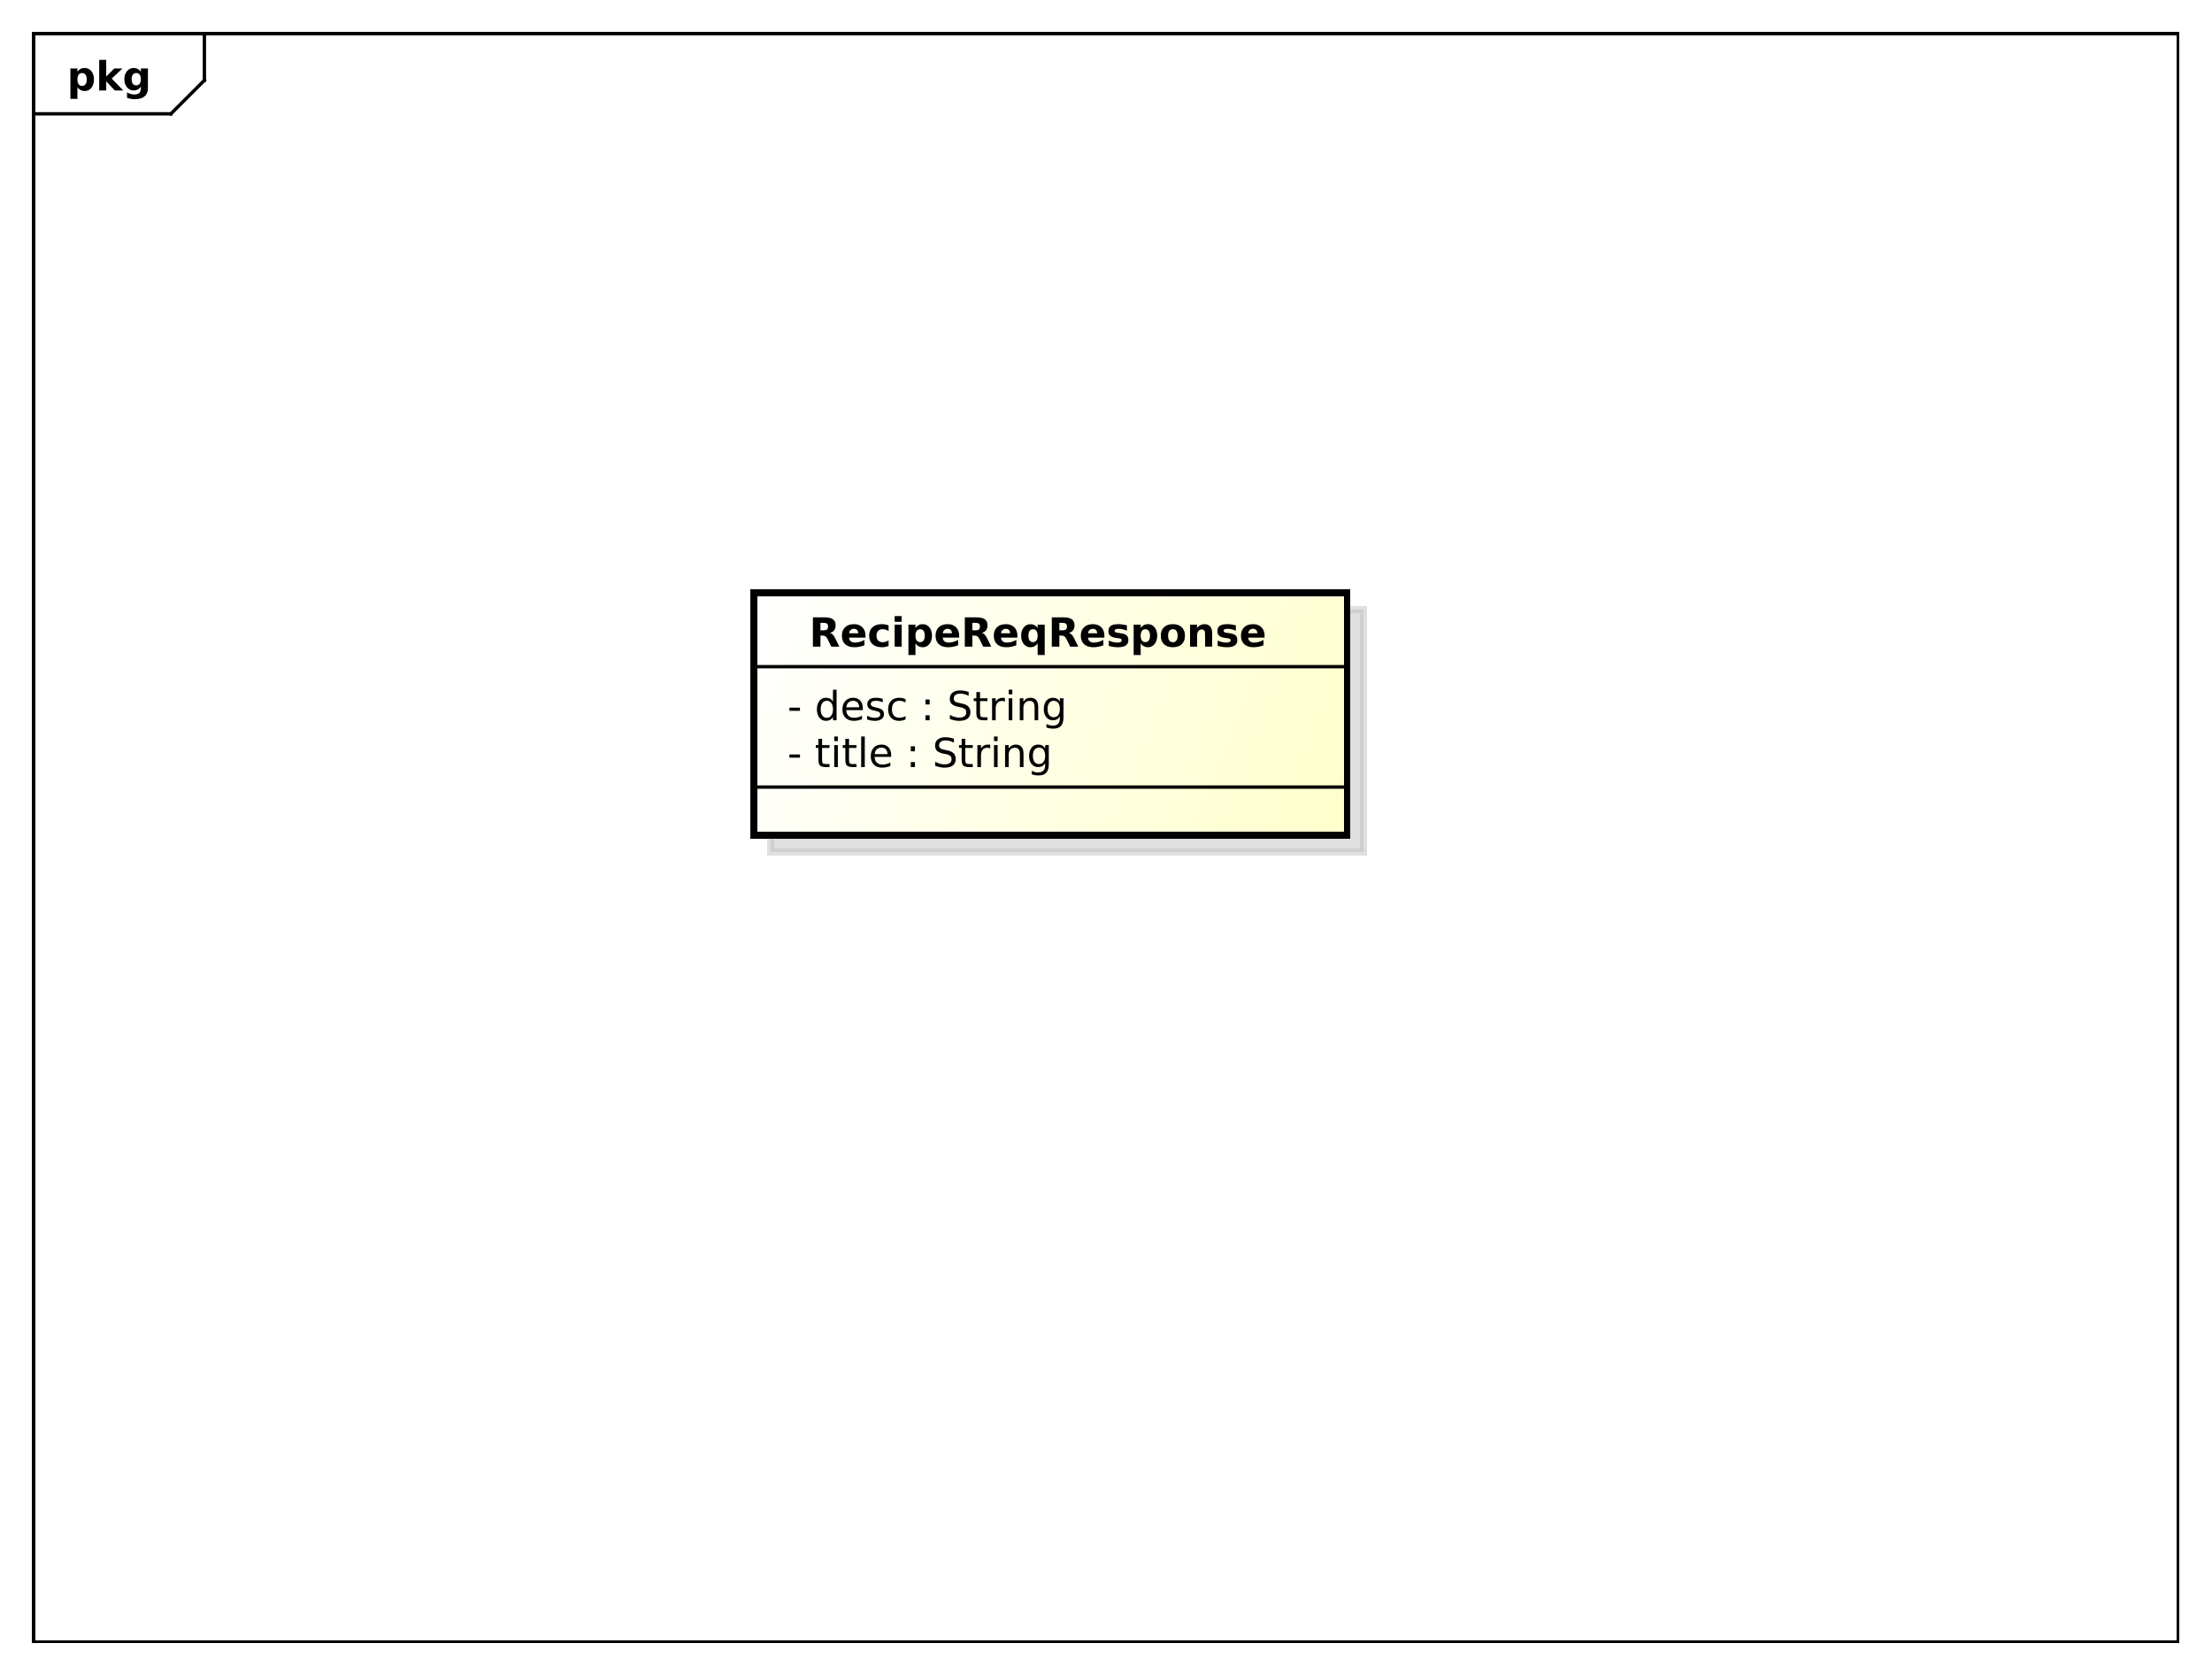 <?xml version="1.0" encoding="UTF-8"?>
<!DOCTYPE svg PUBLIC '-//W3C//DTD SVG 1.0//EN'
          'http://www.w3.org/TR/2001/REC-SVG-20010904/DTD/svg10.dtd'>
<svg xmlns:xlink="http://www.w3.org/1999/xlink" style="fill-opacity:1; color-rendering:auto; color-interpolation:auto; stroke:black; text-rendering:auto; stroke-linecap:square; stroke-miterlimit:10; stroke-opacity:1; shape-rendering:auto; fill:black; stroke-dasharray:none; font-weight:normal; stroke-width:1; font-family:&apos;Dialog&apos;; font-style:normal; stroke-linejoin:miter; font-size:12; stroke-dashoffset:0; image-rendering:auto;" width="880" height="666" xmlns="http://www.w3.org/2000/svg"
><rect width="100%" height="100%" fill="#808080" stroke="none"/><!--Generated by the Batik Graphics2D SVG Generator--><defs id="genericDefs"
  /><g
  ><defs id="defs1"
    ><linearGradient x1="225" gradientUnits="userSpaceOnUse" x2="402" y1="177" y2="250" id="linearGradient1" spreadMethod="pad"
      ><stop style="stop-opacity:1; stop-color:white;" offset="0%"
        /><stop style="stop-opacity:1; stop-color:rgb(255,255,204);" offset="100%"
      /></linearGradient
      ><clipPath clipPathUnits="userSpaceOnUse" id="clipPath1"
      ><path d="M0 0 L880 0 L880 666 L0 666 L0 0 Z"
      /></clipPath
      ><clipPath clipPathUnits="userSpaceOnUse" id="clipPath2"
      ><path d="M0 0 L660 0 L660 499.5 L0 499.5 L0 0 Z"
      /></clipPath
      ><clipPath clipPathUnits="userSpaceOnUse" id="clipPath3"
      ><path d="M-20 -27 L640 -27 L640 472.5 L-20 472.5 L-20 -27 Z"
      /></clipPath
      ><clipPath clipPathUnits="userSpaceOnUse" id="clipPath4"
      ><path d="M-5 -5 L655 -5 L655 494.5 L-5 494.5 L-5 -5 Z"
      /></clipPath
      ><clipPath clipPathUnits="userSpaceOnUse" id="clipPath5"
      ><path d="M-235 -228.938 L425 -228.938 L425 270.562 L-235 270.562 L-235 -228.938 Z"
      /></clipPath
      ><clipPath clipPathUnits="userSpaceOnUse" id="clipPath6"
      ><path d="M-235 -214.969 L425 -214.969 L425 284.531 L-235 284.531 L-235 -214.969 Z"
      /></clipPath
      ><clipPath clipPathUnits="userSpaceOnUse" id="clipPath7"
      ><path d="M-241.5 -193 L418.5 -193 L418.5 306.5 L-241.5 306.5 L-241.5 -193 Z"
      /></clipPath
    ></defs
    ><g style="fill:white; stroke:white;"
    ><rect x="0" y="0" width="880" style="clip-path:url(#clipPath1); stroke:none;" height="666"
    /></g
    ><g style="shape-rendering:crispEdges; text-rendering:geometricPrecision;" transform="scale(1.333,1.333)"
    ><rect x="10" y="10" width="640" style="fill:none; clip-path:url(#clipPath2);" height="480"
      /><line x1="61" x2="61" y1="11" style="clip-path:url(#clipPath2); fill:none; text-rendering:optimizeLegibility; shape-rendering:auto;" y2="23.969"
      /><line x1="61" x2="51" y1="23.969" style="clip-path:url(#clipPath2); fill:none; text-rendering:optimizeLegibility; shape-rendering:auto;" y2="33.969"
      /><line x1="51" x2="10" y1="33.969" style="clip-path:url(#clipPath2); fill:none; text-rendering:optimizeLegibility; shape-rendering:auto;" y2="33.969"
    /></g
    ><g style="text-rendering:optimizeLegibility; font-family:sans-serif; font-weight:bold;" transform="matrix(1.333,0,0,1.333,0,0) translate(20,27)"
    ><path d="M3.109 -0.953 L3.109 2.5 L1.016 2.5 L1.016 -6.562 L3.109 -6.562 L3.109 -5.609 Q3.547 -6.172 4.07 -6.445 Q4.594 -6.719 5.281 -6.719 Q6.5 -6.719 7.273 -5.758 Q8.047 -4.797 8.047 -3.281 Q8.047 -1.766 7.273 -0.797 Q6.5 0.172 5.281 0.172 Q4.594 0.172 4.07 -0.102 Q3.547 -0.375 3.109 -0.953 ZM4.5 -5.203 Q3.828 -5.203 3.469 -4.703 Q3.109 -4.203 3.109 -3.281 Q3.109 -2.344 3.469 -1.852 Q3.828 -1.359 4.5 -1.359 Q5.172 -1.359 5.531 -1.852 Q5.891 -2.344 5.891 -3.281 Q5.891 -4.219 5.531 -4.711 Q5.172 -5.203 4.5 -5.203 ZM9.605 -9.125 L11.699 -9.125 L11.699 -4.156 L14.105 -6.562 L16.543 -6.562 L13.34 -3.547 L16.793 0 L14.262 0 L11.699 -2.734 L11.699 0 L9.605 0 L9.605 -9.125 ZM22.039 -1.109 Q21.617 -0.547 21.094 -0.273 Q20.57 0 19.883 0 Q18.68 0 17.898 -0.945 Q17.117 -1.891 17.117 -3.359 Q17.117 -4.828 17.898 -5.766 Q18.68 -6.703 19.883 -6.703 Q20.57 -6.703 21.094 -6.438 Q21.617 -6.172 22.039 -5.594 L22.039 -6.562 L24.148 -6.562 L24.148 -0.656 Q24.148 0.922 23.148 1.758 Q22.148 2.594 20.258 2.594 Q19.648 2.594 19.07 2.5 Q18.492 2.406 17.914 2.203 L17.914 0.578 Q18.461 0.891 18.992 1.047 Q19.523 1.203 20.055 1.203 Q21.086 1.203 21.562 0.75 Q22.039 0.297 22.039 -0.656 L22.039 -1.109 ZM20.664 -5.203 Q20.008 -5.203 19.648 -4.719 Q19.289 -4.234 19.289 -3.359 Q19.289 -2.453 19.641 -1.992 Q19.992 -1.531 20.664 -1.531 Q21.32 -1.531 21.68 -2.008 Q22.039 -2.484 22.039 -3.359 Q22.039 -4.234 21.68 -4.719 Q21.32 -5.203 20.664 -5.203 Z" style="clip-path:url(#clipPath3); stroke:none;"
    /></g
    ><g transform="matrix(1.333,0,0,1.333,0,0) translate(5,5)" style="fill-opacity:0.502; fill:rgb(192,192,192); text-rendering:geometricPrecision; font-family:sans-serif; shape-rendering:crispEdges; stroke:rgb(192,192,192); font-weight:bold; stroke-width:2; stroke-opacity:0.502;"
    ><rect x="225" y="177" width="177" style="clip-path:url(#clipPath4); stroke:none;" height="72.281"
      /><rect x="225" y="177" width="177" style="fill:none; clip-path:url(#clipPath4);" height="72.281"
    /></g
    ><g transform="matrix(1.333,0,0,1.333,0,0)" style="fill:url(#linearGradient1); text-rendering:geometricPrecision; font-family:sans-serif; shape-rendering:crispEdges; stroke:url(#linearGradient1); font-weight:bold; stroke-width:2;"
    ><rect x="225" y="177" width="177" style="clip-path:url(#clipPath2); stroke:none;" height="72.281"
      /><rect x="225" y="177" width="177" style="clip-path:url(#clipPath2); fill:none; stroke:black;" height="72.281"
    /></g
    ><g style="text-rendering:optimizeLegibility; stroke-width:2; font-family:sans-serif;" transform="matrix(1.333,0,0,1.333,0,0) translate(235,228.938)"
    ><path d="M0.594 -3.766 L3.75 -3.766 L3.75 -2.812 L0.594 -2.812 L0.594 -3.766 ZM10.348 -8.422 L10.348 -6.562 L12.566 -6.562 L12.566 -5.719 L10.348 -5.719 L10.348 -2.156 Q10.348 -1.359 10.566 -1.133 Q10.785 -0.906 11.457 -0.906 L12.566 -0.906 L12.566 0 L11.457 0 Q10.207 0 9.73 -0.469 Q9.254 -0.938 9.254 -2.156 L9.254 -5.719 L8.473 -5.719 L8.473 -6.562 L9.254 -6.562 L9.254 -8.422 L10.348 -8.422 ZM13.975 -6.562 L15.053 -6.562 L15.053 0 L13.975 0 L13.975 -6.562 ZM13.975 -9.125 L15.053 -9.125 L15.053 -7.75 L13.975 -7.75 L13.975 -9.125 ZM18.387 -8.422 L18.387 -6.562 L20.605 -6.562 L20.605 -5.719 L18.387 -5.719 L18.387 -2.156 Q18.387 -1.359 18.605 -1.133 Q18.824 -0.906 19.496 -0.906 L20.605 -0.906 L20.605 0 L19.496 0 Q18.246 0 17.77 -0.469 Q17.293 -0.938 17.293 -2.156 L17.293 -5.719 L16.512 -5.719 L16.512 -6.562 L17.293 -6.562 L17.293 -8.422 L18.387 -8.422 ZM22.014 -9.125 L23.092 -9.125 L23.092 0 L22.014 0 L22.014 -9.125 ZM30.973 -3.547 L30.973 -3.031 L26.004 -3.031 Q26.082 -1.906 26.684 -1.328 Q27.285 -0.75 28.348 -0.75 Q28.973 -0.75 29.559 -0.898 Q30.145 -1.047 30.723 -1.359 L30.723 -0.328 Q30.129 -0.094 29.52 0.039 Q28.91 0.172 28.285 0.172 Q26.723 0.172 25.801 -0.742 Q24.879 -1.656 24.879 -3.219 Q24.879 -4.828 25.754 -5.773 Q26.629 -6.719 28.098 -6.719 Q29.426 -6.719 30.199 -5.867 Q30.973 -5.016 30.973 -3.547 ZM29.895 -3.875 Q29.879 -4.75 29.395 -5.281 Q28.91 -5.812 28.113 -5.812 Q27.207 -5.812 26.668 -5.297 Q26.129 -4.781 26.051 -3.859 L29.895 -3.875 ZM36.826 -1.484 L38.06 -1.484 L38.06 0 L36.826 0 L36.826 -1.484 ZM36.826 -6.203 L38.06 -6.203 L38.06 -4.719 L36.826 -4.719 L36.826 -6.203 ZM49.699 -8.469 L49.699 -7.312 Q49.027 -7.625 48.426 -7.789 Q47.824 -7.953 47.277 -7.953 Q46.309 -7.953 45.785 -7.578 Q45.262 -7.203 45.262 -6.5 Q45.262 -5.922 45.605 -5.625 Q45.949 -5.328 46.934 -5.156 L47.637 -5 Q48.965 -4.75 49.598 -4.117 Q50.23 -3.484 50.23 -2.422 Q50.23 -1.141 49.379 -0.484 Q48.527 0.172 46.871 0.172 Q46.262 0.172 45.559 0.031 Q44.855 -0.109 44.105 -0.391 L44.105 -1.609 Q44.824 -1.203 45.52 -1 Q46.215 -0.797 46.871 -0.797 Q47.887 -0.797 48.441 -1.195 Q48.996 -1.594 48.996 -2.328 Q48.996 -2.969 48.598 -3.336 Q48.199 -3.703 47.293 -3.875 L46.574 -4.016 Q45.246 -4.281 44.66 -4.844 Q44.074 -5.406 44.074 -6.406 Q44.074 -7.578 44.887 -8.242 Q45.699 -8.906 47.137 -8.906 Q47.762 -8.906 48.395 -8.797 Q49.027 -8.688 49.699 -8.469 ZM53.098 -8.422 L53.098 -6.562 L55.316 -6.562 L55.316 -5.719 L53.098 -5.719 L53.098 -2.156 Q53.098 -1.359 53.316 -1.133 Q53.535 -0.906 54.207 -0.906 L55.316 -0.906 L55.316 0 L54.207 0 Q52.957 0 52.48 -0.469 Q52.004 -0.938 52.004 -2.156 L52.004 -5.719 L51.223 -5.719 L51.223 -6.562 L52.004 -6.562 L52.004 -8.422 L53.098 -8.422 ZM60.537 -5.562 Q60.35 -5.656 60.139 -5.711 Q59.928 -5.766 59.662 -5.766 Q58.756 -5.766 58.264 -5.172 Q57.772 -4.578 57.772 -3.453 L57.772 0 L56.693 0 L56.693 -6.562 L57.772 -6.562 L57.772 -5.547 Q58.115 -6.141 58.662 -6.43 Q59.209 -6.719 59.99 -6.719 Q60.1 -6.719 60.232 -6.703 Q60.365 -6.688 60.522 -6.656 L60.537 -5.562 ZM61.658 -6.562 L62.736 -6.562 L62.736 0 L61.658 0 L61.658 -6.562 ZM61.658 -9.125 L62.736 -9.125 L62.736 -7.75 L61.658 -7.75 L61.658 -9.125 ZM70.461 -3.969 L70.461 0 L69.383 0 L69.383 -3.922 Q69.383 -4.859 69.016 -5.32 Q68.648 -5.781 67.93 -5.781 Q67.055 -5.781 66.547 -5.227 Q66.039 -4.672 66.039 -3.703 L66.039 0 L64.961 0 L64.961 -6.562 L66.039 -6.562 L66.039 -5.547 Q66.43 -6.141 66.953 -6.43 Q67.477 -6.719 68.164 -6.719 Q69.289 -6.719 69.875 -6.023 Q70.461 -5.328 70.461 -3.969 ZM76.926 -3.359 Q76.926 -4.531 76.441 -5.172 Q75.957 -5.812 75.082 -5.812 Q74.223 -5.812 73.738 -5.172 Q73.254 -4.531 73.254 -3.359 Q73.254 -2.188 73.738 -1.547 Q74.223 -0.906 75.082 -0.906 Q75.957 -0.906 76.441 -1.547 Q76.926 -2.188 76.926 -3.359 ZM78.004 -0.812 Q78.004 0.859 77.262 1.68 Q76.519 2.5 74.973 2.5 Q74.41 2.5 73.902 2.414 Q73.394 2.328 72.926 2.156 L72.926 1.109 Q73.394 1.359 73.863 1.484 Q74.332 1.609 74.801 1.609 Q75.863 1.609 76.394 1.055 Q76.926 0.5 76.926 -0.625 L76.926 -1.156 Q76.582 -0.578 76.066 -0.289 Q75.551 0 74.816 0 Q73.613 0 72.871 -0.922 Q72.129 -1.844 72.129 -3.359 Q72.129 -4.875 72.871 -5.797 Q73.613 -6.719 74.816 -6.719 Q75.551 -6.719 76.066 -6.43 Q76.582 -6.141 76.926 -5.562 L76.926 -6.562 L78.004 -6.562 L78.004 -0.812 Z" style="clip-path:url(#clipPath5); stroke:none;"
    /></g
    ><g style="text-rendering:optimizeLegibility; stroke-width:2; font-family:sans-serif;" transform="matrix(1.333,0,0,1.333,0,0) translate(235,214.969)"
    ><path d="M0.594 -3.766 L3.75 -3.766 L3.75 -2.812 L0.594 -2.812 L0.594 -3.766 ZM13.598 -5.562 L13.598 -9.125 L14.676 -9.125 L14.676 0 L13.598 0 L13.598 -0.984 Q13.254 -0.406 12.738 -0.117 Q12.223 0.172 11.488 0.172 Q10.301 0.172 9.551 -0.781 Q8.801 -1.734 8.801 -3.281 Q8.801 -4.828 9.551 -5.773 Q10.301 -6.719 11.488 -6.719 Q12.223 -6.719 12.738 -6.438 Q13.254 -6.156 13.598 -5.562 ZM9.926 -3.281 Q9.926 -2.094 10.41 -1.414 Q10.895 -0.734 11.754 -0.734 Q12.613 -0.734 13.105 -1.414 Q13.598 -2.094 13.598 -3.281 Q13.598 -4.469 13.105 -5.141 Q12.613 -5.812 11.754 -5.812 Q10.895 -5.812 10.41 -5.141 Q9.926 -4.469 9.926 -3.281 ZM22.512 -3.547 L22.512 -3.031 L17.543 -3.031 Q17.621 -1.906 18.223 -1.328 Q18.824 -0.75 19.887 -0.75 Q20.512 -0.75 21.098 -0.898 Q21.684 -1.047 22.262 -1.359 L22.262 -0.328 Q21.668 -0.094 21.059 0.039 Q20.449 0.172 19.824 0.172 Q18.262 0.172 17.34 -0.742 Q16.418 -1.656 16.418 -3.219 Q16.418 -4.828 17.293 -5.773 Q18.168 -6.719 19.637 -6.719 Q20.965 -6.719 21.738 -5.867 Q22.512 -5.016 22.512 -3.547 ZM21.434 -3.875 Q21.418 -4.75 20.934 -5.281 Q20.449 -5.812 19.652 -5.812 Q18.746 -5.812 18.207 -5.297 Q17.668 -4.781 17.59 -3.859 L21.434 -3.875 ZM28.457 -6.375 L28.457 -5.344 Q28.004 -5.578 27.512 -5.695 Q27.02 -5.812 26.488 -5.812 Q25.691 -5.812 25.285 -5.57 Q24.879 -5.328 24.879 -4.828 Q24.879 -4.453 25.168 -4.242 Q25.457 -4.031 26.332 -3.844 L26.691 -3.75 Q27.848 -3.516 28.332 -3.062 Q28.816 -2.609 28.816 -1.812 Q28.816 -0.891 28.09 -0.359 Q27.363 0.172 26.098 0.172 Q25.566 0.172 24.996 0.07 Q24.426 -0.031 23.801 -0.234 L23.801 -1.359 Q24.395 -1.047 24.973 -0.891 Q25.551 -0.734 26.129 -0.734 Q26.879 -0.734 27.293 -0.992 Q27.707 -1.25 27.707 -1.734 Q27.707 -2.172 27.41 -2.406 Q27.113 -2.641 26.113 -2.859 L25.738 -2.938 Q24.738 -3.156 24.293 -3.594 Q23.848 -4.031 23.848 -4.781 Q23.848 -5.719 24.504 -6.219 Q25.16 -6.719 26.363 -6.719 Q26.957 -6.719 27.488 -6.633 Q28.02 -6.547 28.457 -6.375 ZM35.256 -6.312 L35.256 -5.297 Q34.787 -5.562 34.334 -5.688 Q33.881 -5.812 33.412 -5.812 Q32.35 -5.812 31.771 -5.148 Q31.193 -4.484 31.193 -3.281 Q31.193 -2.078 31.771 -1.414 Q32.35 -0.75 33.412 -0.75 Q33.881 -0.75 34.334 -0.875 Q34.787 -1 35.256 -1.25 L35.256 -0.25 Q34.803 -0.047 34.318 0.062 Q33.834 0.172 33.287 0.172 Q31.803 0.172 30.928 -0.758 Q30.053 -1.688 30.053 -3.281 Q30.053 -4.875 30.936 -5.797 Q31.818 -6.719 33.365 -6.719 Q33.85 -6.719 34.326 -6.617 Q34.803 -6.516 35.256 -6.312 ZM41.215 -1.484 L42.449 -1.484 L42.449 0 L41.215 0 L41.215 -1.484 ZM41.215 -6.203 L42.449 -6.203 L42.449 -4.719 L41.215 -4.719 L41.215 -6.203 ZM54.088 -8.469 L54.088 -7.312 Q53.416 -7.625 52.815 -7.789 Q52.213 -7.953 51.666 -7.953 Q50.697 -7.953 50.174 -7.578 Q49.65 -7.203 49.65 -6.5 Q49.65 -5.922 49.994 -5.625 Q50.338 -5.328 51.322 -5.156 L52.025 -5 Q53.353 -4.75 53.986 -4.117 Q54.619 -3.484 54.619 -2.422 Q54.619 -1.141 53.768 -0.484 Q52.916 0.172 51.26 0.172 Q50.65 0.172 49.947 0.031 Q49.244 -0.109 48.494 -0.391 L48.494 -1.609 Q49.213 -1.203 49.908 -1 Q50.603 -0.797 51.26 -0.797 Q52.275 -0.797 52.83 -1.195 Q53.385 -1.594 53.385 -2.328 Q53.385 -2.969 52.986 -3.336 Q52.588 -3.703 51.682 -3.875 L50.963 -4.016 Q49.635 -4.281 49.049 -4.844 Q48.463 -5.406 48.463 -6.406 Q48.463 -7.578 49.275 -8.242 Q50.088 -8.906 51.525 -8.906 Q52.15 -8.906 52.783 -8.797 Q53.416 -8.688 54.088 -8.469 ZM57.486 -8.422 L57.486 -6.562 L59.705 -6.562 L59.705 -5.719 L57.486 -5.719 L57.486 -2.156 Q57.486 -1.359 57.705 -1.133 Q57.924 -0.906 58.596 -0.906 L59.705 -0.906 L59.705 0 L58.596 0 Q57.346 0 56.869 -0.469 Q56.393 -0.938 56.393 -2.156 L56.393 -5.719 L55.611 -5.719 L55.611 -6.562 L56.393 -6.562 L56.393 -8.422 L57.486 -8.422 ZM64.926 -5.562 Q64.738 -5.656 64.527 -5.711 Q64.316 -5.766 64.051 -5.766 Q63.145 -5.766 62.652 -5.172 Q62.16 -4.578 62.16 -3.453 L62.16 0 L61.082 0 L61.082 -6.562 L62.16 -6.562 L62.16 -5.547 Q62.504 -6.141 63.051 -6.43 Q63.598 -6.719 64.379 -6.719 Q64.488 -6.719 64.621 -6.703 Q64.754 -6.688 64.91 -6.656 L64.926 -5.562 ZM66.047 -6.562 L67.125 -6.562 L67.125 0 L66.047 0 L66.047 -6.562 ZM66.047 -9.125 L67.125 -9.125 L67.125 -7.75 L66.047 -7.75 L66.047 -9.125 ZM74.85 -3.969 L74.85 0 L73.772 0 L73.772 -3.922 Q73.772 -4.859 73.404 -5.32 Q73.037 -5.781 72.318 -5.781 Q71.443 -5.781 70.936 -5.227 Q70.428 -4.672 70.428 -3.703 L70.428 0 L69.35 0 L69.35 -6.562 L70.428 -6.562 L70.428 -5.547 Q70.818 -6.141 71.342 -6.43 Q71.865 -6.719 72.553 -6.719 Q73.678 -6.719 74.264 -6.023 Q74.85 -5.328 74.85 -3.969 ZM81.314 -3.359 Q81.314 -4.531 80.83 -5.172 Q80.346 -5.812 79.471 -5.812 Q78.611 -5.812 78.127 -5.172 Q77.643 -4.531 77.643 -3.359 Q77.643 -2.188 78.127 -1.547 Q78.611 -0.906 79.471 -0.906 Q80.346 -0.906 80.83 -1.547 Q81.314 -2.188 81.314 -3.359 ZM82.393 -0.812 Q82.393 0.859 81.65 1.68 Q80.908 2.5 79.361 2.5 Q78.799 2.5 78.291 2.414 Q77.783 2.328 77.314 2.156 L77.314 1.109 Q77.783 1.359 78.252 1.484 Q78.721 1.609 79.189 1.609 Q80.252 1.609 80.783 1.055 Q81.314 0.5 81.314 -0.625 L81.314 -1.156 Q80.971 -0.578 80.455 -0.289 Q79.939 0 79.205 0 Q78.002 0 77.26 -0.922 Q76.518 -1.844 76.518 -3.359 Q76.518 -4.875 77.26 -5.797 Q78.002 -6.719 79.205 -6.719 Q79.939 -6.719 80.455 -6.43 Q80.971 -6.141 81.314 -5.562 L81.314 -6.562 L82.393 -6.562 L82.393 -0.812 Z" style="clip-path:url(#clipPath6); stroke:none;"
    /></g
    ><g style="font-family:sans-serif; text-rendering:optimizeLegibility;" transform="matrix(1.333,0,0,1.333,0,0)"
    ><line x1="225" x2="402" y1="234.906" style="fill:none; clip-path:url(#clipPath2);" y2="234.906"
      /><line x1="225" x2="402" y1="198.969" style="fill:none; clip-path:url(#clipPath2);" y2="198.969"
    /></g
    ><g style="text-rendering:optimizeLegibility; font-family:sans-serif; font-weight:bold;" transform="matrix(1.333,0,0,1.333,0,0) translate(241.5,193)"
    ><path d="M4.312 -4.875 Q5.016 -4.875 5.32 -5.133 Q5.625 -5.391 5.625 -6 Q5.625 -6.594 5.32 -6.852 Q5.016 -7.109 4.312 -7.109 L3.359 -7.109 L3.359 -4.875 L4.312 -4.875 ZM3.359 -3.312 L3.359 0 L1.109 0 L1.109 -8.75 L4.547 -8.75 Q6.281 -8.75 7.086 -8.172 Q7.891 -7.594 7.891 -6.328 Q7.891 -5.469 7.469 -4.914 Q7.047 -4.359 6.203 -4.094 Q6.672 -3.984 7.039 -3.609 Q7.406 -3.234 7.781 -2.484 L9 0 L6.594 0 L5.531 -2.172 Q5.203 -2.828 4.875 -3.07 Q4.547 -3.312 4 -3.312 L3.359 -3.312 ZM16.803 -3.297 L16.803 -2.703 L11.896 -2.703 Q11.975 -1.969 12.428 -1.594 Q12.881 -1.219 13.709 -1.219 Q14.365 -1.219 15.06 -1.422 Q15.756 -1.625 16.49 -2.016 L16.49 -0.406 Q15.74 -0.125 14.998 0.023 Q14.256 0.172 13.506 0.172 Q11.725 0.172 10.74 -0.734 Q9.756 -1.641 9.756 -3.281 Q9.756 -4.875 10.725 -5.797 Q11.693 -6.719 13.396 -6.719 Q14.943 -6.719 15.873 -5.789 Q16.803 -4.859 16.803 -3.297 ZM14.646 -4 Q14.646 -4.594 14.295 -4.961 Q13.943 -5.328 13.381 -5.328 Q12.771 -5.328 12.389 -4.984 Q12.006 -4.641 11.912 -4 L14.646 -4 ZM23.691 -6.359 L23.691 -4.641 Q23.27 -4.938 22.832 -5.078 Q22.395 -5.219 21.941 -5.219 Q21.066 -5.219 20.574 -4.711 Q20.082 -4.203 20.082 -3.281 Q20.082 -2.359 20.574 -1.844 Q21.066 -1.328 21.941 -1.328 Q22.426 -1.328 22.871 -1.477 Q23.316 -1.625 23.691 -1.906 L23.691 -0.188 Q23.191 -0.016 22.691 0.078 Q22.191 0.172 21.676 0.172 Q19.895 0.172 18.895 -0.742 Q17.895 -1.656 17.895 -3.281 Q17.895 -4.906 18.895 -5.812 Q19.895 -6.719 21.676 -6.719 Q22.191 -6.719 22.691 -6.633 Q23.191 -6.547 23.691 -6.359 ZM25.508 -6.562 L27.602 -6.562 L27.602 0 L25.508 0 L25.508 -6.562 ZM25.508 -9.125 L27.602 -9.125 L27.602 -7.406 L25.508 -7.406 L25.508 -9.125 ZM31.715 -0.953 L31.715 2.5 L29.621 2.5 L29.621 -6.562 L31.715 -6.562 L31.715 -5.609 Q32.152 -6.172 32.676 -6.445 Q33.199 -6.719 33.887 -6.719 Q35.105 -6.719 35.879 -5.758 Q36.652 -4.797 36.652 -3.281 Q36.652 -1.766 35.879 -0.797 Q35.105 0.172 33.887 0.172 Q33.199 0.172 32.676 -0.102 Q32.152 -0.375 31.715 -0.953 ZM33.105 -5.203 Q32.434 -5.203 32.074 -4.703 Q31.715 -4.203 31.715 -3.281 Q31.715 -2.344 32.074 -1.852 Q32.434 -1.359 33.105 -1.359 Q33.777 -1.359 34.137 -1.852 Q34.496 -2.344 34.496 -3.281 Q34.496 -4.219 34.137 -4.711 Q33.777 -5.203 33.105 -5.203 ZM44.758 -3.297 L44.758 -2.703 L39.852 -2.703 Q39.93 -1.969 40.383 -1.594 Q40.836 -1.219 41.664 -1.219 Q42.32 -1.219 43.016 -1.422 Q43.711 -1.625 44.445 -2.016 L44.445 -0.406 Q43.695 -0.125 42.953 0.023 Q42.211 0.172 41.461 0.172 Q39.68 0.172 38.695 -0.734 Q37.711 -1.641 37.711 -3.281 Q37.711 -4.875 38.68 -5.797 Q39.648 -6.719 41.352 -6.719 Q42.898 -6.719 43.828 -5.789 Q44.758 -4.859 44.758 -3.297 ZM42.602 -4 Q42.602 -4.594 42.25 -4.961 Q41.898 -5.328 41.336 -5.328 Q40.727 -5.328 40.344 -4.984 Q39.961 -4.641 39.867 -4 L42.602 -4 ZM49.647 -4.875 Q50.35 -4.875 50.654 -5.133 Q50.959 -5.391 50.959 -6 Q50.959 -6.594 50.654 -6.852 Q50.35 -7.109 49.647 -7.109 L48.693 -7.109 L48.693 -4.875 L49.647 -4.875 ZM48.693 -3.312 L48.693 0 L46.443 0 L46.443 -8.75 L49.881 -8.75 Q51.615 -8.75 52.42 -8.172 Q53.225 -7.594 53.225 -6.328 Q53.225 -5.469 52.803 -4.914 Q52.381 -4.359 51.537 -4.094 Q52.006 -3.984 52.373 -3.609 Q52.74 -3.234 53.115 -2.484 L54.334 0 L51.928 0 L50.865 -2.172 Q50.537 -2.828 50.209 -3.07 Q49.881 -3.312 49.334 -3.312 L48.693 -3.312 ZM62.137 -3.297 L62.137 -2.703 L57.23 -2.703 Q57.309 -1.969 57.762 -1.594 Q58.215 -1.219 59.043 -1.219 Q59.699 -1.219 60.395 -1.422 Q61.09 -1.625 61.824 -2.016 L61.824 -0.406 Q61.074 -0.125 60.332 0.023 Q59.59 0.172 58.84 0.172 Q57.059 0.172 56.074 -0.734 Q55.09 -1.641 55.09 -3.281 Q55.09 -4.875 56.059 -5.797 Q57.027 -6.719 58.73 -6.719 Q60.277 -6.719 61.207 -5.789 Q62.137 -4.859 62.137 -3.297 ZM59.98 -4 Q59.98 -4.594 59.629 -4.961 Q59.277 -5.328 58.715 -5.328 Q58.105 -5.328 57.723 -4.984 Q57.34 -4.641 57.246 -4 L59.98 -4 ZM66.807 -5.203 Q66.135 -5.203 65.783 -4.711 Q65.432 -4.219 65.432 -3.281 Q65.432 -2.344 65.783 -1.852 Q66.135 -1.359 66.807 -1.359 Q67.478 -1.359 67.83 -1.852 Q68.182 -2.344 68.182 -3.281 Q68.182 -4.219 67.83 -4.711 Q67.478 -5.203 66.807 -5.203 ZM68.182 -0.953 Q67.76 -0.375 67.236 -0.102 Q66.713 0.172 66.025 0.172 Q64.807 0.172 64.033 -0.797 Q63.26 -1.766 63.26 -3.281 Q63.26 -4.797 64.033 -5.75 Q64.807 -6.703 66.025 -6.703 Q66.713 -6.703 67.236 -6.438 Q67.76 -6.172 68.182 -5.594 L68.182 -6.562 L70.291 -6.562 L70.291 2.5 L68.182 2.5 L68.182 -0.953 ZM75.615 -4.875 Q76.318 -4.875 76.623 -5.133 Q76.928 -5.391 76.928 -6 Q76.928 -6.594 76.623 -6.852 Q76.318 -7.109 75.615 -7.109 L74.662 -7.109 L74.662 -4.875 L75.615 -4.875 ZM74.662 -3.312 L74.662 0 L72.412 0 L72.412 -8.75 L75.85 -8.75 Q77.584 -8.75 78.389 -8.172 Q79.193 -7.594 79.193 -6.328 Q79.193 -5.469 78.772 -4.914 Q78.35 -4.359 77.506 -4.094 Q77.975 -3.984 78.342 -3.609 Q78.709 -3.234 79.084 -2.484 L80.303 0 L77.897 0 L76.834 -2.172 Q76.506 -2.828 76.178 -3.07 Q75.85 -3.312 75.303 -3.312 L74.662 -3.312 ZM88.106 -3.297 L88.106 -2.703 L83.199 -2.703 Q83.277 -1.969 83.731 -1.594 Q84.184 -1.219 85.012 -1.219 Q85.668 -1.219 86.363 -1.422 Q87.059 -1.625 87.793 -2.016 L87.793 -0.406 Q87.043 -0.125 86.301 0.023 Q85.559 0.172 84.809 0.172 Q83.027 0.172 82.043 -0.734 Q81.059 -1.641 81.059 -3.281 Q81.059 -4.875 82.027 -5.797 Q82.996 -6.719 84.699 -6.719 Q86.246 -6.719 87.176 -5.789 Q88.106 -4.859 88.106 -3.297 ZM85.949 -4 Q85.949 -4.594 85.598 -4.961 Q85.246 -5.328 84.684 -5.328 Q84.074 -5.328 83.691 -4.984 Q83.309 -4.641 83.215 -4 L85.949 -4 ZM94.822 -6.359 L94.822 -4.766 Q94.15 -5.047 93.518 -5.188 Q92.885 -5.328 92.338 -5.328 Q91.728 -5.328 91.439 -5.18 Q91.15 -5.031 91.15 -4.719 Q91.15 -4.469 91.369 -4.336 Q91.588 -4.203 92.166 -4.125 L92.525 -4.078 Q94.15 -3.875 94.705 -3.406 Q95.26 -2.938 95.26 -1.938 Q95.26 -0.891 94.486 -0.359 Q93.713 0.172 92.182 0.172 Q91.525 0.172 90.83 0.07 Q90.135 -0.031 89.4 -0.234 L89.4 -1.828 Q90.025 -1.531 90.689 -1.375 Q91.353 -1.219 92.025 -1.219 Q92.65 -1.219 92.955 -1.391 Q93.26 -1.562 93.26 -1.906 Q93.26 -2.188 93.049 -2.32 Q92.838 -2.453 92.197 -2.531 L91.822 -2.578 Q90.432 -2.75 89.869 -3.227 Q89.307 -3.703 89.307 -4.672 Q89.307 -5.719 90.018 -6.219 Q90.728 -6.719 92.213 -6.719 Q92.791 -6.719 93.432 -6.633 Q94.072 -6.547 94.822 -6.359 ZM98.934 -0.953 L98.934 2.5 L96.84 2.5 L96.84 -6.562 L98.934 -6.562 L98.934 -5.609 Q99.371 -6.172 99.894 -6.445 Q100.418 -6.719 101.106 -6.719 Q102.324 -6.719 103.098 -5.758 Q103.871 -4.797 103.871 -3.281 Q103.871 -1.766 103.098 -0.797 Q102.324 0.172 101.106 0.172 Q100.418 0.172 99.894 -0.102 Q99.371 -0.375 98.934 -0.953 ZM100.324 -5.203 Q99.652 -5.203 99.293 -4.703 Q98.934 -4.203 98.934 -3.281 Q98.934 -2.344 99.293 -1.852 Q99.652 -1.359 100.324 -1.359 Q100.996 -1.359 101.356 -1.852 Q101.715 -2.344 101.715 -3.281 Q101.715 -4.219 101.356 -4.711 Q100.996 -5.203 100.324 -5.203 ZM108.539 -5.219 Q107.852 -5.219 107.484 -4.719 Q107.117 -4.219 107.117 -3.281 Q107.117 -2.328 107.484 -1.828 Q107.852 -1.328 108.539 -1.328 Q109.227 -1.328 109.594 -1.828 Q109.961 -2.328 109.961 -3.281 Q109.961 -4.219 109.594 -4.719 Q109.227 -5.219 108.539 -5.219 ZM108.539 -6.719 Q110.242 -6.719 111.195 -5.805 Q112.148 -4.891 112.148 -3.281 Q112.148 -1.656 111.195 -0.742 Q110.242 0.172 108.539 0.172 Q106.852 0.172 105.891 -0.742 Q104.93 -1.656 104.93 -3.281 Q104.93 -4.891 105.891 -5.805 Q106.852 -6.719 108.539 -6.719 ZM120.268 -4 L120.268 0 L118.158 0 L118.158 -0.656 L118.158 -3.062 Q118.158 -3.906 118.119 -4.227 Q118.08 -4.547 117.986 -4.703 Q117.861 -4.906 117.65 -5.023 Q117.439 -5.141 117.174 -5.141 Q116.518 -5.141 116.143 -4.633 Q115.768 -4.125 115.768 -3.234 L115.768 0 L113.674 0 L113.674 -6.562 L115.768 -6.562 L115.768 -5.609 Q116.236 -6.172 116.768 -6.445 Q117.299 -6.719 117.955 -6.719 Q119.08 -6.719 119.674 -6.023 Q120.268 -5.328 120.268 -4 ZM127.342 -6.359 L127.342 -4.766 Q126.67 -5.047 126.037 -5.188 Q125.404 -5.328 124.857 -5.328 Q124.248 -5.328 123.959 -5.18 Q123.67 -5.031 123.67 -4.719 Q123.67 -4.469 123.889 -4.336 Q124.107 -4.203 124.686 -4.125 L125.045 -4.078 Q126.67 -3.875 127.225 -3.406 Q127.779 -2.938 127.779 -1.938 Q127.779 -0.891 127.006 -0.359 Q126.232 0.172 124.701 0.172 Q124.045 0.172 123.35 0.07 Q122.654 -0.031 121.92 -0.234 L121.92 -1.828 Q122.545 -1.531 123.209 -1.375 Q123.873 -1.219 124.545 -1.219 Q125.17 -1.219 125.475 -1.391 Q125.779 -1.562 125.779 -1.906 Q125.779 -2.188 125.568 -2.32 Q125.357 -2.453 124.717 -2.531 L124.342 -2.578 Q122.951 -2.75 122.389 -3.227 Q121.826 -3.703 121.826 -4.672 Q121.826 -5.719 122.537 -6.219 Q123.248 -6.719 124.732 -6.719 Q125.311 -6.719 125.951 -6.633 Q126.592 -6.547 127.342 -6.359 ZM135.906 -3.297 L135.906 -2.703 L131 -2.703 Q131.078 -1.969 131.531 -1.594 Q131.984 -1.219 132.812 -1.219 Q133.469 -1.219 134.164 -1.422 Q134.859 -1.625 135.594 -2.016 L135.594 -0.406 Q134.844 -0.125 134.102 0.023 Q133.359 0.172 132.609 0.172 Q130.828 0.172 129.844 -0.734 Q128.859 -1.641 128.859 -3.281 Q128.859 -4.875 129.828 -5.797 Q130.797 -6.719 132.5 -6.719 Q134.047 -6.719 134.977 -5.789 Q135.906 -4.859 135.906 -3.297 ZM133.75 -4 Q133.75 -4.594 133.398 -4.961 Q133.047 -5.328 132.484 -5.328 Q131.875 -5.328 131.492 -4.984 Q131.109 -4.641 131.016 -4 L133.75 -4 Z" style="clip-path:url(#clipPath7); stroke:none;"
    /></g
  ></g
></svg
>

